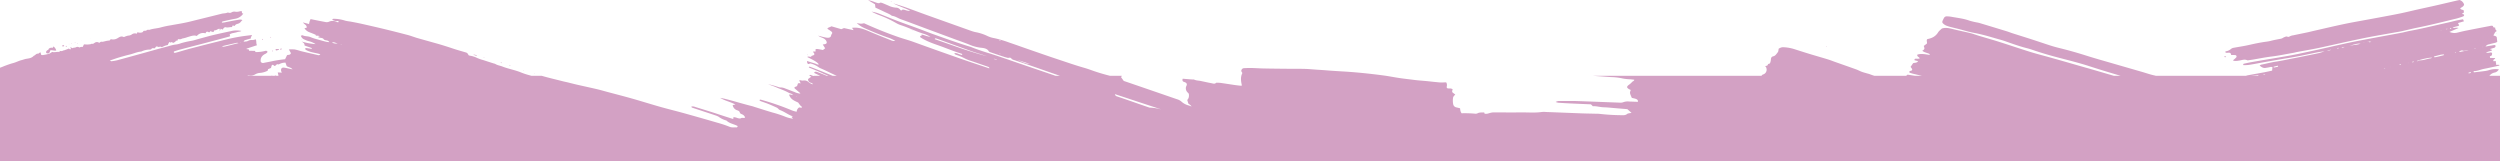 <svg xmlns="http://www.w3.org/2000/svg" width="1920" height="123.937" viewBox="0 0 1920 123.937">
  <g id="predel_hnedy" transform="translate(-297.44 -428.763)">
    <path id="Path_36" data-name="Path 36" d="M729.545,480.6h0l-.038.014Z" transform="translate(179.086 21.353)" fill="#d3a1c4"/>
    <path id="Path_37" data-name="Path 37" d="M1289.53,454.26c-.028-.065-.044-.174-.089-.188a3.43,3.43,0,0,0-.455-.082c.031.1.045.288.093.3A1.629,1.629,0,0,0,1289.53,454.26Z" transform="translate(410.987 10.393)" fill="#d3a1c4"/>
    <path id="Path_38" data-name="Path 38" d="M561.209,460.277a4.559,4.559,0,0,0-.5-.236c-.078-.027-.181.021-.272.035l.354.3Z" transform="translate(108.35 12.883)" fill="#d3a1c4"/>
    <path id="Path_39" data-name="Path 39" d="M557.456,458.916l-2.333-.491-.073.273,2.271.714Z" transform="translate(106.131 12.22)" fill="#d3a1c4"/>
    <path id="Path_40" data-name="Path 40" d="M461.919,450.314l-.3-.08-.164.161c.081.059.188.182.236.162C461.785,450.519,461.846,450.4,461.919,450.314Z" transform="translate(67.572 8.846)" fill="#d3a1c4"/>
    <path id="Path_41" data-name="Path 41" d="M587.685,468.773c.079.041.2,0,.3-.01a1.1,1.1,0,0,0-.23-.188,1.292,1.292,0,0,0-.308-.062C587.528,468.6,587.588,468.723,587.685,468.773Z" transform="translate(120.207 16.376)" fill="#d3a1c4"/>
    <path id="Path_42" data-name="Path 42" d="M575.011,464.539l-1.131-.239-.023.22L575,464.7Z" transform="translate(114.572 14.641)" fill="#d3a1c4"/>
    <path id="Path_43" data-name="Path 43" d="M570.332,463l-.977-.254-.069.292.986.208Z" transform="translate(112.678 14)" fill="#d3a1c4"/>
    <path id="Path_44" data-name="Path 44" d="M468.519,447.46c1.707,1.309,1.707,1.309,2.772.713Z" transform="translate(70.481 7.703)" fill="#d3a1c4"/>
    <path id="Path_45" data-name="Path 45" d="M582.016,467.165l.006-.346-.27.023c0,.076-.031.185.007.222A.72.72,0,0,0,582.016,467.165Z" transform="translate(117.839 15.678)" fill="#d3a1c4"/>
    <path id="Path_46" data-name="Path 46" d="M445.034,449.221c.018-.13-.1-.28-.155-.419a2.538,2.538,0,0,0-.4.405c-.021.031.175.208.273.316C444.851,449.423,445.019,449.333,445.034,449.221Z" transform="translate(60.576 8.256)" fill="#d3a1c4"/>
    <path id="Path_47" data-name="Path 47" d="M346.668,449.853l-.05.166.15-.02Z" transform="translate(20.26 8.689)" fill="#d3a1c4"/>
    <path id="Path_48" data-name="Path 48" d="M446.176,456.347a2.239,2.239,0,0,0-.617.007c-.064.018-.064.27-.092.414a3.578,3.578,0,0,0,.624.034C446.126,456.8,446.139,456.557,446.176,456.347Z" transform="translate(60.984 11.356)" fill="#d3a1c4"/>
    <path id="Path_49" data-name="Path 49" d="M440.223,450.649a2.938,2.938,0,0,0,.544-.322l-.291-.425a2.8,2.8,0,0,0-.49.393C439.957,450.328,440.188,450.662,440.223,450.649Z" transform="translate(58.725 8.709)" fill="#d3a1c4"/>
    <path id="Path_50" data-name="Path 50" d="M342.172,451l-.376.021.184.071Z" transform="translate(18.274 9.16)" fill="#d3a1c4"/>
    <path id="Path_51" data-name="Path 51" d="M450.818,455.814a1.8,1.8,0,0,0,.193-.592,1.876,1.876,0,0,0-.679-.017c-.2.073-.359.289-.529.439.073.113.1.2.161.241A.565.565,0,0,0,450.818,455.814Z" transform="translate(62.771 10.881)" fill="#d3a1c4"/>
    <path id="Path_52" data-name="Path 52" d="M447.879,456.566c.713-.134,1.406-.363,2.107-.559l-.1-.5c-.669-.031-1.34-.1-2.006-.076-.346.011-.7.219-.518.662C447.44,456.3,447.735,456.594,447.879,456.566Z" transform="translate(61.744 10.984)" fill="#d3a1c4"/>
    <path id="Path_53" data-name="Path 53" d="M332.118,456.4l-.013.021h0c.017.011.035.017.052.027v-.112Z" transform="translate(14.281 11.359)" fill="#d3a1c4"/>
    <path id="Path_54" data-name="Path 54" d="M331.748,456.289l.441.147c-.076-.147-.152-.3-.23-.442Z" transform="translate(14.134 11.219)" fill="#d3a1c4"/>
    <path id="Path_55" data-name="Path 55" d="M321.68,456.893c.042.131.083.263.133.4l.008,0,.016.061.045-.023Z" transform="translate(9.986 11.589)" fill="#d3a1c4"/>
    <path id="Path_56" data-name="Path 56" d="M322.826,459.1c1.4.7,2.382.148,2.715-1.452a4.008,4.008,0,0,1,.246-.644c1.5-.357,2.906.561,4.548.129a5.722,5.722,0,0,0-2.145-3.115c-.337.668-.565,1.243-1.185,1.045-.922-.3-1.567.335-2.338.535-.072,1.154-1.371,1.186-1.823,1.991-.126.222-.36.445-.352.661C322.5,458.551,322.617,459,322.826,459.1Z" transform="translate(10.321 10.407)" fill="#d3a1c4"/>
    <path id="Path_57" data-name="Path 57" d="M332.176,456.345l-.116-.038.064.123.013-.021Z" transform="translate(14.263 11.348)" fill="#d3a1c4"/>
    <path id="Path_58" data-name="Path 58" d="M297.624,509.108l-.155.113-.028-.141Z" transform="translate(0 33.089)" fill="#d3a1c4"/>
    <path id="Path_59" data-name="Path 59" d="M339,451.9l-.03-.119-.928.236.031.119Z" transform="translate(16.728 9.482)" fill="#d3a1c4"/>
    <path id="Path_60" data-name="Path 60" d="M332.132,454.358c.224-.035.4-.37.707-.682-.4-.2-.613-.407-.789-.378-.411.068-.882.253-.748.777C331.344,454.241,331.862,454.4,332.132,454.358Z" transform="translate(13.941 10.107)" fill="#d3a1c4"/>
    <path id="Path_61" data-name="Path 61" d="M336.18,452.66a4.344,4.344,0,0,0,.438-.117c-.055-.073-.134-.219-.162-.209a2.4,2.4,0,0,0-.4.2C336.1,452.581,336.148,452.666,336.18,452.66Z" transform="translate(15.91 9.711)" fill="#d3a1c4"/>
    <path id="Path_62" data-name="Path 62" d="M339.884,452.353c-.068-.045-.157-.144-.2-.127a2.569,2.569,0,0,0-.388.236c.068.045.157.145.2.127A2.406,2.406,0,0,0,339.884,452.353Z" transform="translate(17.244 9.665)" fill="#d3a1c4"/>
    <path id="Path_63" data-name="Path 63" d="M335.27,452.758c-.059-.042-.117-.114-.179-.119a.707.707,0,0,0-.244.068c.073.065.14.16.225.184C335.121,452.9,335.2,452.806,335.27,452.758Z" transform="translate(15.411 9.836)" fill="#d3a1c4"/>
    <path id="Path_64" data-name="Path 64" d="M333.52,454.6a2.821,2.821,0,0,0,.409-.538c.025-.052-.2-.22-.367-.4a2.634,2.634,0,0,0-.364.6C333.177,454.339,333.406,454.487,333.52,454.6Z" transform="translate(14.731 10.259)" fill="#d3a1c4"/>
    <path id="Path_65" data-name="Path 65" d="M1506.239,459.675a.639.639,0,0,0,0-.247c-.384.016-.771.023-1.154.052-.071.006-.134.1-.318.244.255.169.318.243.388.253C1505.557,460.035,1506,460.214,1506.239,459.675Z" transform="translate(500.8 12.633)" fill="#d3a1c4"/>
    <path id="Path_66" data-name="Path 66" d="M1652.921,447.24c.065-.013.116-.086.172-.133l-.294-.151-.066.216C1652.8,447.2,1652.866,447.251,1652.921,447.24Z" transform="translate(561.76 7.495)" fill="#d3a1c4"/>
    <path id="Path_67" data-name="Path 67" d="M1508.465,469.236a1.725,1.725,0,0,1,1.137.548,3.321,3.321,0,0,1,.352,1.231c1.127.018,2.167-.027,3.194.069a1.073,1.073,0,0,1,.717,1.768,11.3,11.3,0,0,1-1.7,1.574c-.342.278-.716.486-.5,1.014a12.693,12.693,0,0,0,4.133-.113c2.189-.22,4.359-1.363,6.608-.243a1.472,1.472,0,0,0,.771-.024c1.117-.16,2.234-.318,3.347-.5,4.789-.8,9.556-1.783,14.372-2.366,5.692-.688,11.282-1.9,16.92-2.865.939-.16,1.855-.456,2.794-.63,4.688-.87,9.39-1.675,14.068-2.592,3.577-.7,7.128-1.532,10.689-2.314,5.511-1.209,11.015-2.446,16.531-3.629,4.918-1.055,9.836-2.119,14.778-3.058,6.3-1.2,12.633-2.276,18.952-3.407,1.792-.321,3.595-.59,5.373-.981,4.068-.894,8.1-1.941,12.184-2.759,9.963-2,19.8-4.511,29.67-6.907,1.683-.408,3.327-.993,4.964-1.564.648-.226,1.278-.609.966-1.572l-1.655-.542,1.515-.87c0-.6.007-1.19.01-1.627-.829-.885-2.214-.428-2.753-1.718,1.029-.873,2.56-1.23,2.978-2.878a5.191,5.191,0,0,0-3.557-3.514c-.933.2-2.035.435-3.132.689-5.071,1.179-10.134,2.386-15.211,3.54-4.4,1-8.817,1.929-13.22,2.916-4.575,1.026-9.128,2.153-13.716,3.113-4.843,1.012-9.713,1.889-14.574,2.81-3.152.6-6.307,1.162-9.46,1.749-6.4,1.192-12.818,2.278-19.186,3.615-7.814,1.642-15.584,3.495-23.373,5.262-1.608.366-3.2.788-4.818,1.13-3.65.775-7.31,1.5-10.956,2.282a7.72,7.72,0,0,0-2.917.932c-1.07.786-2-.4-2.965.123a12.248,12.248,0,0,0-1.879.795,4.609,4.609,0,0,1-2.136.844c-2.378.47-4.774.881-7.115,1.5a29.448,29.448,0,0,1-3.811.721c-2.491.318-4.967.771-7.431,1.258-2.892.572-5.755,1.286-8.647,1.851s-5.82.994-8.719,1.548a4.331,4.331,0,0,0-2.132.844,7.775,7.775,0,0,1-3.928,1.865c-.2.045-.364.277-.737.576.489.268.812.582,1.154.6C1507.086,469.372,1507.785,469.184,1508.465,469.236Z" transform="translate(500.999)" fill="#d3a1c4"/>
    <path id="Path_68" data-name="Path 68" d="M1522.33,466.616l.185.049-.014-.143Z" transform="translate(508.037 15.556)" fill="#d3a1c4"/>
    <path id="Path_69" data-name="Path 69" d="M2211.612,486.932c.1-.1.212-.2.312-.3a6.808,6.808,0,0,1,3.982-2.245,4.708,4.708,0,0,0,3.046-2.443,16.632,16.632,0,0,0-7.411.565,17.176,17.176,0,0,1-3.032.706c-2.834.4-5.668.706-8.5,1.031-.2.028-.425-.184-.623-.3.2-.226.411-.65.623-.65,2.041.028,3.883-.734,5.8-1.285,1.5-.424,3.061-.664,4.591-1,2.806-.593,5.611-1.186,8.417-1.821.269-.056.723-.169.426-.678-.851-.028-1.672-.057-2.537-.1.057-.579.255-1.087.085-1.4a1.483,1.483,0,0,1-.057-1.4c-.68.028-1.332.056-1.927.085-.581-1.412,1.261-1.327,1.3-2.414-1.389-.042-2.65-.071-3.9-.1-.042-.3-.085-.466-.1-.635s-.042-.339-.071-.508c.156-.071.3-.184.454-.24.51-.169,1.006-.353,1.12-.96a2.448,2.448,0,0,0,.113-1.257c-.368-.819-1.162-.551-1.828-.48a10.494,10.494,0,0,1-1.29.184,12.134,12.134,0,0,1-1.6-.226,21.787,21.787,0,0,1,3.783-1.214c.4-.113.864-.184.822-.875-.411-.141-.836-.3-1.616-.565,1.148-.339,1.956-.579,2.763-.833a3.233,3.233,0,0,0,1.2-.452,1.693,1.693,0,0,0,.468-1.087c0-.494-.411-.748-.907-.706-.524.042-1.035.141-1.545.226-1.714.282-3.415.565-5.242.875a3.692,3.692,0,0,1,2.678-1.68c1.672-.48,3.387-.819,5.073-1.271a6.086,6.086,0,0,0,1.247-.635c-.142-1.271-.269-2.372-.383-3.459-.468-1.172-1.771-.974-2.621-1.553.935-1.073,1.048-2.655,2.664-3.262a7.488,7.488,0,0,1-1.063-1.341,4.439,4.439,0,0,1-.2-1.341c-.624-.141-1.445.155-1.629-.89-.029-.226-.482-.508-.765-.537a3.682,3.682,0,0,0-1.29.127c-6.065,1.172-12.129,2.33-18.194,3.544-2.565.508-5.1,1.144-7.652,1.751a9.412,9.412,0,0,1-5.583-.664c2.451-1.059,4.619-1.977,6.958-2.979-1.488-.593-2.834.071-4.492-.127a5.647,5.647,0,0,1,.935-.593c1.176-.311,2.352-.593,3.514-.918.142-.028.241-.226.51-.48-.255-.508-.539-1.073-.85-1.708,1.417-.424,2.891-.847,4.549-1.341-.269-.607-.468-1.031-.709-1.553-1.729.311-3.358.565-4.974.918-2.38.537-4.732,1.172-7.113,1.694-9.692,2.16-19.328,4.575-29.091,6.368-1.885.353-3.741.9-5.611,1.271-4.365.847-8.729,1.624-13.107,2.443q-5.505,1.017-11.038,2.047c-5.554,1.073-11.137,2.076-16.664,3.262-7.411,1.581-14.793,3.318-22.19,4.956q-8.289,1.843-16.593,3.6c-2.721.579-5.47,1.087-8.2,1.581-3.259.579-6.518,1.115-9.777,1.666-5.838,1-11.69,1.963-17.514,2.993-2.14.367-4.279.833-6.4,1.3-.453.1-.708.438-.425,1.1a25.66,25.66,0,0,0,6.121-.48c3-.466,5.979-1.1,8.969-1.638,6.858-1.2,13.716-2.429,20.589-3.544,6.716-1.087,13.348-2.556,19.994-3.925,2.2-.452,4.435-.734,6.66-1.1a27.2,27.2,0,0,1-5.37,1.68c-4.591.974-9.2,1.906-13.8,2.852-1.715.353-3.415.678-5.13,1-4.365.847-8.7,1.85-13.093,2.485-3.812.551-7.481,1.624-11.251,2.316a4.6,4.6,0,0,0-1.176.65c1.5,1.412,3.117,2.217,4.832,1.793a29.824,29.824,0,0,0,3.557-.678c.411-.155.964.071,1.459.113-.1.946-.17,1.751-.269,2.7-1.984.424-3.925.89-5.895,1.257-4.449.833-8.913,1.61-13.376,2.429a2.407,2.407,0,0,0-.694.3h-69.3c-.4-.1-.78-.212-1.176-.3-3.047-.635-5.994-1.694-9-2.57q-12.413-3.579-24.811-7.173c-6.093-1.765-12.214-3.474-18.265-5.394q-10.563-3.367-21.325-6c-2.2-.537-4.393-1.158-6.547-1.85-4.605-1.483-9.168-3.05-13.759-4.533-5.044-1.638-10.089-3.191-15.133-4.8-1.531-.494-3.032-1.1-4.563-1.581q-10.309-3.156-20.646-6.269c-.638-.2-1.29-.325-1.927-.466a50.785,50.785,0,0,1-6.079-1.44c-4.492-1.638-9.21-2.09-13.858-2.965a23.284,23.284,0,0,0-2.82-.3c-1.8-.127-2.466.3-3.245,1.977-.17.353-.34.678-.5,1.031-.595,1.3-.552,1.779.51,2.711a8,8,0,0,0,2.125,1.355,25.4,25.4,0,0,0,3.514,1.115c3.1.819,6.263,1.5,9.352,2.386,3,.861,6.008,1.638,9.083,2.2,2.494.48,4.974,1.073,7.439,1.708,2.834.734,5.654,1.581,8.459,2.386,2.551.734,5.13,1.384,7.638,2.273,5.441,1.92,10.868,3.883,16.48,5.295,1.389.339,2.749.748,4.095,1.214,6.617,2.3,13.334,4.25,20.107,6.029,8.063,2.1,16.154,4.095,24.089,6.693,7.836,2.556,15.728,4.9,23.635,7.258h-5.158c-7.269-2.076-14.51-4.278-21.793-6.312-5.569-1.567-11.109-3.205-16.678-4.787q-5.186-1.483-10.387-2.937c-5.1-1.426-10.245-2.725-15.318-4.292-8.034-2.5-16.012-5.224-24.046-7.766-5.059-1.6-10.16-3.036-15.233-4.561-2.267-.678-4.478-1.553-6.759-2.118-4.407-1.087-8.87-1.949-13.263-3.05-2.877-.706-5.682-1.44-8.6-.48-.6.537-1.219,1.073-1.8,1.638a6.649,6.649,0,0,0-1.091,1.285c-1.87,3.092-4.747,4.561-8.218,5.168-1.091,1,0,2.33-.425,3.474-.794.607-1.6,1.214-2.381,1.807.794,2.358.794,2.358-1.162,3.756a15.535,15.535,0,0,0,1.729.974c1.148.452,2.338.791,3.486,1.243.227.085.34.438.708.96-3.5-.466-6.631-1.3-9.72-.24-.368,1.666,1.516,1.652,1.856,2.923a9.929,9.929,0,0,1-1.318.226c-.666.028-1.332-.1-1.984-.014-.453.057-.864.381-.652,1.172.793.2,1.658.424,2.72.692-1.006,1.468-2.48,1.115-3.825,1.539-.567.819-1.2,1.737-1.984,2.852a12.505,12.505,0,0,1,1.162,1.61c.3.579-.141,1.228-.864,1.426-.269.071-.6,0-.822.141a.983.983,0,0,0-.411.65.848.848,0,0,0,.34.692c1.162.367,2.338.72,3.528,1,1.927.452,3.854.89,5.781,1.327h-5.3c-1.757-.268-3.5-.522-5.243-.819a3.347,3.347,0,0,0-.878.1c-.184.24-.354.48-.524.72h-24.542c-1.134-.339-2.267-.734-3.386-1.172a22.228,22.228,0,0,0-2.154-.635c-1.417-.424-2.862-.777-4.251-1.3s-2.678-1.257-4.067-1.765c-5.3-1.906-10.627-3.756-15.941-5.634-1.955-.692-3.868-1.468-5.852-2.076-4.506-1.384-9.054-2.669-13.575-4.038-3.968-1.2-7.907-2.471-11.86-3.728a32.251,32.251,0,0,0-9.026-1.6,5.281,5.281,0,0,0-1.686.282,15.564,15.564,0,0,0-1.686.819c-.241,1.017-.17,2.189-.737,2.824-.978,1.144-1.729,2.669-3.415,3.05-1.374.3-1.786,1.214-1.856,2.527a8.527,8.527,0,0,1-.694,2.81c-.142.311-.85.367-1.29.579a.66.66,0,0,0-.312.367c-.227,1.186-1.29,1-2.2,1.214a2.727,2.727,0,0,1,1.077,1.694,3.828,3.828,0,0,1-2.423,4.716,1.893,1.893,0,0,0-1.332,1.059H1522.858c4.733.325,9.451.664,14.184,1a45.647,45.647,0,0,1,9.111,1.087,36.282,36.282,0,0,0,5.838.607c.949.1,1.9.212,2.962.325.042.918-1.233,1.214-1.715,1.779a13.75,13.75,0,0,1-1.6,1.525c-.326.282-.737.522-1.077.8-1.63,1.341-1.474,2.118.708,3.318a10.526,10.526,0,0,0,.992.438c-.879,2.273-.879,2.273.822,6.086,2.111.551,5.058.72,4.662,3.036-2.2-.071-4.407-.155-6.631-.226a9.833,9.833,0,0,0-4.846.607,7.23,7.23,0,0,1-2.848.226c-10.911-.381-21.821-.847-32.732-1.2-4.251-.127-8.53-.028-12.8-.042a5.542,5.542,0,0,0-3.316.762,11.024,11.024,0,0,0,2.14.579c3.67.254,7.354.452,11.024.621,4.662.212,9.338.4,13.943.593.539.537.964.96,1.417,1.426,2.933-.127,5.555.777,8.459.847,3.118.085,6.206.466,9.3.706,2.947.24,5.909.494,8.785.734,1.077.96,2.1,1.864,3.217,2.852-1.12.254-2.777.3-3.344.791-1.46,1.285-3.387.988-5.285.974a159.549,159.549,0,0,1-16.055-1.017c-1.105-.113-2.267-.085-3.4-.113-3.259-.085-6.518-.127-9.777-.24-7.226-.268-14.453-.565-21.68-.847-1.984-.071-3.968-.155-5.952-.212a18.135,18.135,0,0,0-3.386-.028c-5.47.8-11.01.24-16.508.325-6.943.1-13.9-.014-20.844,0a11.191,11.191,0,0,0-2.381.409c-.793.169-1.5.508-2.31.607-1.147.155-2.409.2-2.154-1-2.069.113-3.911-.155-5.413.791a4.119,4.119,0,0,1-2.012.141,91.461,91.461,0,0,0-10.032-.282,7.466,7.466,0,0,1-.794-1.525,16.419,16.419,0,0,1-.368-2.316c-1.162-.282-2.14-.494-3.1-.748a2.976,2.976,0,0,1-2.154-2.245,14.363,14.363,0,0,1-.156-4.857c.085-1.214.992-1.821,1.714-2.725-.637-.466-1.133-.819-1.629-1.2a1.484,1.484,0,0,1-.5-2.132c.1-.2.014-.494.014-.8a6.6,6.6,0,0,0-1.3-.466,15.614,15.614,0,0,0-1.63-.028c-1.29-.042-1.729-.466-1.446-1.638a4.245,4.245,0,0,0-.4-2.979,5.116,5.116,0,0,0-1.034-.085,29.342,29.342,0,0,1-5.994-.127c-2.168-.184-4.336-.438-6.49-.678-3.7-.4-7.411-.579-11.109-1.059s-7.411-.875-11.109-1.412c-4.038-.593-8.062-1.412-12.115-1.963-10.826-1.454-21.68-2.584-32.59-3.191-2.551-.155-5.087-.311-7.624-.48-2.1-.141-4.18-.339-6.263-.48-1.715-.127-3.443-.226-5.172-.339-3.075-.212-6.164-.522-9.253-.607-5-.113-10.018-.056-15.02-.1-5.456-.056-10.911-.113-16.38-.226-3.273-.056-6.532-.3-9.806-.367-1.828-.042-3.642.056-5.455.141a2.14,2.14,0,0,0-1.87,1.384c-.383.819.057,1.384.5,1.977a1.17,1.17,0,0,1,.127.508c-1.544,3.05-1.034,6.2-.3,9.46a6.177,6.177,0,0,1-1.134.141c-1.63-.184-3.259-.367-4.874-.607-3.5-.508-7-1.087-10.5-1.567a25.046,25.046,0,0,0-3.259-.1c-1.077,1.172-2.395.579-3.585.353-2.763-.508-5.526-1.13-8.275-1.723-1.686-.353-3.457-.268-5.044-1.059a2.987,2.987,0,0,0-1.077-.085c-.723-.042-1.46-.071-2.182-.127-1.856-.141-3.713-.311-5.541-.452-.4,1.186-.227,1.963.836,2.386.411.169.865.282,1.261.494,1.105.607,1.346,1.468.723,2.7a3.941,3.941,0,0,0-.212,3.036c.34,1.4,1.417,2.047,2.083,2.937.283,1.864.085,3.488-1.19,4.758.312,1.073.6,2.005.808,2.767a19.511,19.511,0,0,1,1.672,1.271,5.15,5.15,0,0,1,.822.988c-.779-.3-1.459-.565-2.14-.791a12.955,12.955,0,0,1-5.866-3.191,9.18,9.18,0,0,0-3.2-1.61q-18.938-6.545-37.919-13.047c-.978-.339-1.984-.664-2.962-1.017-.694-.96-1.374-1.934-2.069-2.895.241-.353.439-.692.638-1.045h-9.21c-4.407-1.13-8.771-2.372-13.079-3.911-2.21-.791-4.449-1.581-6.716-2.231-6.66-1.892-13.178-4.179-19.739-6.354-7.468-2.457-14.893-5.069-22.318-7.639-5.059-1.737-10.061-3.572-15.133-5.267a86.144,86.144,0,0,0-11.733-3.488,20.05,20.05,0,0,1-5.356-1.666,35.872,35.872,0,0,0-9.338-3.008,28.515,28.515,0,0,1-3.146-.932q-16.9-6.015-33.781-12.044c-5.626-2.019-11.208-4.137-16.834-6.128-3.018-1.073-6.093-1.977-9.154-2.965,3.967,2.132,8.431,3.445,12.965,5.648-2.225.508-4.038-.946-5.852-.847-.468.127-.878,1.243-1.672.282a4.034,4.034,0,0,0-3.5-1.779,15.412,15.412,0,0,1-5.767-1.624c-1.6-.65-3.16-1.37-4.761-1.977-.51-.2-1.488-.339-1.644-.169-.695.706-1.715.282-2.763-.042-1.9-.593-3.7-1.581-6.362-1.892,2.111,1.228,3.741,2.189,5.3,3.106.113.89.2,1.652.312,2.584,2.267,1.059,4.676,2.146,7.014,3.29,1.927.946,4.067,1.666,5.611,2.993,2.593.254,4.577,1.807,6.915,2.64,6.221,2.217,12.384,4.575,18.577,6.876q11.478,4.257,22.969,8.514c3.684,1.37,7.411,2.626,11.039,4.095a31.573,31.573,0,0,0,8.913,2.4c2.2.212,4.888.565,6.036,2.753.142.3,1.006.621,1.573.819q4.676,1.61,9.38,3.149a31.052,31.052,0,0,0,3.628,1.045c.666.127,1.4-.254,1.984-.071s.921.875,1.5,1.242a9.064,9.064,0,0,0,1.743.635c3.883,1.3,7.765,2.57,11.619,3.9,7.737,2.669,15.431,5.408,23.168,8.062h-3.373q-14.559-4.956-29.147-9.94c-7.439-2.542-14.864-5.21-22.374-7.512-4.534-1.384-8.955-2.88-13.305-4.631-.581-.226-1.2-.381-1.8-.565-9.182-2.8-18.194-6.086-27.22-9.291-3.854-1.37-7.623-2.909-11.463-4.321-5.016-1.85-10.075-3.615-15.077-5.493-4.832-1.836-9.635-3.77-14.425-5.7a28.96,28.96,0,0,0-6.419-1.821,42.974,42.974,0,0,0,5.427,2.527,88.232,88.232,0,0,1,13.476,6.283,18.9,18.9,0,0,0,3.812,1.68c6.15,1.977,11.789,5,18.038,6.763a34.008,34.008,0,0,1,4.449,2.1c-2.947-.254-4.846-1.539-6.887-1.708.028.3.2.847.057.847-1.389.1-1.148.762-.921,1.228,4.478,2.965,9.451,4.645,14.326,6.368,5.753,2.033,11.336,4.419,17.2,6.2.68.2.85.635.411.96-1.913-.113-3.713-1.751-5.682-1.327-.227.621.482.96,1.219,1.257a46.164,46.164,0,0,1,5.654,2.259,32.478,32.478,0,0,0,6.008,2.5c4.18,1.412,8.346,2.852,12.512,4.292.68.24,1.473.551,1.29,1.355-7.468-2.513-14.935-4.942-22.332-7.54q-18.066-6.312-36.034-12.835c-3.7-1.341-7.5-2.316-11.194-3.6-9.083-3.135-17.939-6.735-26.639-10.689a12.089,12.089,0,0,1-2.338.353c-.964-.028-2.04-.282-3.231-.452a21.386,21.386,0,0,0,6.036,3.911c5.838,2.584,11.747,5.041,17.84,7.159a25.1,25.1,0,0,1,5.7,2.6,5.113,5.113,0,0,1-3.273-.466c-5.81-2.344-11.662-4.6-17.372-7.088-4.308-1.878-8.431-3.106-12.639-2.457a9.012,9.012,0,0,1,1.261,1.765c-2.565-.565-5.129-1.115-7.368-1.61-.921.381-1.559.65-2.069.847-2.706-.791-5.1-1.483-7.609-2.217-.964.748-2.692.8-3.1,1.906,1.02.692,2.069,1.313,2.947,2.005.666.536,1.034,1.115.609,1.708a5.051,5.051,0,0,0-.779,1.793c-.34,1.2-1.559,1.581-3.429,1.313a31.817,31.817,0,0,1-3.174-.678c-1.091-.268-2.182-.593-3.273-.875a9.757,9.757,0,0,0,2.862,1.5c2.182.8,3.387,1.977,3.713,3.417.34,1.468-1.332,1.694-3.032,1.878.666,1.045,1.247,1.949,1.87,2.923-.623.48-1.19.918-1.715,1.327-3.911-.8-4.577-.89-5.654-.621,0,.537-.014,1.158-.014,1.807-.5-.028-1.162-.056-1.814-.071.1.424.042.65.2.8,1.006,1.045.992,1.793-.34,2.231-.439.155-1.091.268-1.19.551-.283.8-1.176.48-2.1.311-.3-.056-.6.141-1.247.3,3.429,1.836,7.014,3.205,9.04,5.69-1.02.494-1.97-.339-2.933-.635-1.049-.325-2.111-.635-3.16-.96-.964-.3-1.927-.621-3.018-.974a8.554,8.554,0,0,0,.241,1.638,2.18,2.18,0,0,0,.737.72,12.862,12.862,0,0,0,1.544-.466,17.342,17.342,0,0,1,6.221,2.782,9.956,9.956,0,0,0,2,1.087c4.109,1.765,7.978,3.812,12.087,5.606h-3.117c-.227-.085-.453-.184-.68-.268-5.5-2.231-10.953-4.518-16.536-6.58-.779-.282-1.105-.127-1.063.48,2.678,1.1,5.413,2.2,8.133,3.36,1.573.678,3.061,1.483,4.648,2.118.751.3,1.5.593,2.239.89h-1.332c-2.437-1-4.889-2-7.368-2.909-1.134-.41-2.125-.325-2.182.748,1.516.706,3.046,1.44,4.563,2.16H925c-.17.071-.368.113-.538.169-.524-.212-1.049-.424-1.573-.621s-1.219-.466-1.445.254c.468.339.964.65,1.459.96-.822.466-1.615,1.172-2.466,1.708a2.612,2.612,0,0,0,1.87,2.81c.652.24,1.544.24,1.729,1.214-.014.014-.042.028-.057.057a8.424,8.424,0,0,1-3.273-1.807,4.781,4.781,0,0,0-4.18-1.045,8.355,8.355,0,0,1-2.706-.494,3.441,3.441,0,0,0,1.162,2.612,4.376,4.376,0,0,0-2.3.028c-.213.621-.453,1.313-.737,2.1-.609.254-1.275.551-1.97.847.057.367,0,.748.156.89,1.332,1.172,2.707,2.3,4.053,3.459a1.993,1.993,0,0,1,.283.537,11.759,11.759,0,0,1-4.336-1.172c-2.48-.918-4.945-1.906-7.425-2.824a8.922,8.922,0,0,0-3.6-.734,6.3,6.3,0,0,1-1.9-.452,68.283,68.283,0,0,0-7.524-2.047c2.636,1,4.789,1.708,6.844,2.626,2.919,1.3,5.994,2.245,8.8,3.841.893.508,1.955.72,2.891,1.158.227.113.3.551.425.861a.108.108,0,0,0,.057.014h.014a.014.014,0,0,1-.014.014h-.043a.044.044,0,0,0-.014-.028,4.535,4.535,0,0,0-2.848-.452c1.162,2.923,2.267,3.968,7.043,6.071a26.341,26.341,0,0,0,1.686,2.273,9.586,9.586,0,0,0,1.219,1.045,1.093,1.093,0,0,0-.213.72c-.751-.113-1.346-.2-1.941-.3a4.142,4.142,0,0,0-1.913,3.318,19.651,19.651,0,0,1-4.563-1.412,198.443,198.443,0,0,0-22.771-7.794c-.468-.141-.921-.268-1.233.48a3.6,3.6,0,0,0,.808.565c1.955.72,3.939,1.341,5.866,2.118,2.267.918,4.506,1.934,6.731,2.951a5.226,5.226,0,0,1,1.077.875,4.188,4.188,0,0,0,1.105.875c3.061,1.073,5.64,3.036,8.573,4.321a14.848,14.848,0,0,0,1.573.565c-.383.127-.751.254-1.148.381a11.026,11.026,0,0,0,1.219,1.412,23.274,23.274,0,0,1-5.71-1.4,83.541,83.541,0,0,0-9.933-3.3c-4.818-1.4-9.593-2.965-14.382-4.462-.354-.113-.708-.268-1.077-.367-6.971-1.708-13.83-3.869-20.8-5.62-1.261-.325-2.551-.522-4.138-.847,3.712,2.273,7.779,2.993,11.761,5.1-.992.2-1.544.325-2.1.438a4.942,4.942,0,0,0,3.528,4.024c.864.325,1.729.635,1.984,1.807.1.48.864.988,1.431,1.172a4.141,4.141,0,0,1,2.607,2.556c-.921.706-2.083-.056-2.962.438-1.049.593-2.012.2-3-.056a8.769,8.769,0,0,0-3.032-.664c-.014.48-.014.847-.028,1.214-.156.042-.326.169-.453.127-2.99-.946-5.966-1.892-8.941-2.866-2.154-.692-4.308-1.44-6.461-2.118q-6.653-2.1-13.305-4.137a6.315,6.315,0,0,0-2.976-.452c-.17.734.312.875.751,1.031,2.692.9,5.4,1.793,8.091,2.683,3.33,1.1,6.66,2.189,9.976,3.318a10.032,10.032,0,0,1,2.055.946,17.287,17.287,0,0,0,5.555,2.739,1.07,1.07,0,0,1,.51.24c2,1.892,4.662,2.414,7.085,3.445.482.212.964.438,1.36.621.014.833-.482,1.144-.893,1.1-1.729-.169-3.429.282-5.214-.466a89.619,89.619,0,0,0-9.409-3.149q-12.54-3.643-25.109-7.159c-6.192-1.723-12.441-3.233-18.633-4.984-7.2-2.033-14.326-4.292-21.51-6.326-6.291-1.793-12.611-3.4-18.917-5.083-2.749-.734-5.47-1.539-8.218-2.189-5.073-1.186-10.16-2.273-15.247-3.431-2.579-.593-5.144-1.271-7.708-1.892-1.006-.24-2.026-.424-3.018-.678-5.555-1.426-11.152-2.7-16.65-4.307h-7.935c-.51-.141-1.006-.3-1.5-.438a54.278,54.278,0,0,1-6.858-2.3c-.878-.381-1.8-.664-2.706-.96-3.712-1.2-7.567-1.991-11.223-3.445-1.743-.678-3.684-.89-5.328-1.934a5.455,5.455,0,0,0-1.2-.381q-4.1-1.292-8.176-2.626a30.71,30.71,0,0,1-4.8-1.694,18.5,18.5,0,0,0-5.413-1.666,5.348,5.348,0,0,1-.879-.311c-1.077-1.85-1.077-1.836-2.721-2.33-3.061-.9-6.135-1.751-9.154-2.753-4.52-1.525-9.069-2.965-13.674-4.236q-7.205-2.012-14.4-4.052c-.312-.085-.609-.2-.921-.3-2.012-.65-4.01-1.4-6.051-1.934q-8.629-2.266-17.3-4.377c-5.88-1.426-11.775-2.768-17.67-4.095-3-.678-6.036-1.243-9.055-1.821a35.874,35.874,0,0,1-3.755-.635,29.792,29.792,0,0,0-9.31-1.483c-.227,0-.453.282-.822.537a4.983,4.983,0,0,0,3.939,1.172c.538-.056,1.063.028,1.034.777-.1.056-.2.141-.3.127a2.183,2.183,0,0,1-.921-.1,7.006,7.006,0,0,0-6.419-.169,4.3,4.3,0,0,1-2.154.212c-3.245-.579-6.461-1.257-9.692-1.892-.709-.141-1.4-.3-2.069-.438-.3.748-.581,1.327-.765,1.92-.17.565-.255,1.158-.411,1.878-1.488-.381-2.862-.748-4.7-1.228,1.091,1.624,3.188,2,2.862,4.052-.524.141-1.077.282-1.672.438a7.714,7.714,0,0,0,4.01,3.135c2.536.974,5.073,1.991,7.765,3.064-.609.184-1.006.311-1.488.466,1.4,1.031,3.457.3,4.435,1.68,1.049,1.483,3.287.311,4.336,2.316a20.2,20.2,0,0,1-2.423-.3c-2.055-.522-4.1-1.073-6.121-1.666a42.2,42.2,0,0,1-5.767-1.85c-1.97-.9-4.18-.494-6.107-1.426-.34-.155-.921.184-1.4.3a4.418,4.418,0,0,0,2.891,2.993,17.28,17.28,0,0,0,3.273,1.228,15.874,15.874,0,0,1,5.144,2.245,49.566,49.566,0,0,1-10.812-2.047c1.2.777,2.451,1.426,2.3,3.106,1.828.635,3.628,1.271,5.413,1.906.085.028.142.169.156.268.028.057-.042.141-.142.424-1.19-.2-2.423-.424-3.656-.579-.468-.056-1.063-.226-1.318.551.142.212.269.551.51.706,3.387,2.118,7.425,2.259,11.194,3.431a1.7,1.7,0,0,1-2.083.593q-4.208-.953-8.389-1.934c-1.559-.367-3.1-.72-4.648-1.115a45.285,45.285,0,0,0-4.605-1.228,31.2,31.2,0,0,0-4.449-.014c.6,1.073,1.133,2.062,1.559,2.852-.581,1.821-2.352,1.045-2.99,1.624-.581,1.2-1.063,2.189-1.474,3.036a98.551,98.551,0,0,0-10.727,1.709c-1.87.409-3.769.706-5.64,1.1a2.055,2.055,0,0,1-2.324-.833c-.425-2.725.779-4.631,3.16-5.916a4.873,4.873,0,0,0,2.125-1.68c-.51-.706-1.034-1.031-1.842-.763a27.932,27.932,0,0,1-7.368.9c-.255-.381-.453-.678-.609-.918-1.5-.028-2.962-.056-4.364-.071-.142-.438-.241-.762-.34-1.1-.581-.057-1.134-.127-1.686-.184.028-.212.028-.339.057-.353,2.621-.875,5.257-1.751,7.978-2.64-.822-1.384-.213-3.106-.992-4.547a7.728,7.728,0,0,1-2.551.579,5.543,5.543,0,0,0-3.4.692c-1.063.551-2.125.367-3.316.621a1.805,1.805,0,0,1,1.559-1.37c1.332-.4,2.664-.777,4-1.172.17-.607-.312-1.327.51-1.638.383-.155.482-.452-.014-.946-2.947.381-6.051.706-9.125,1.243q-5.016.847-9.976,2.047-13.816,3.41-27.589,6.989c-3.372.875-6.7,1.906-10.061,2.866-.581.169-1.176.311-1.771.452-.439.113-.949.085-1.119-.367-.184-.522.3-.748.708-.875,1.5-.466,2.99-.946,4.506-1.355,6.15-1.61,12.314-3.191,18.449-4.815,6.32-1.666,12.611-3.346,18.917-5.041a2.442,2.442,0,0,0,.623-.4c-.113-.438-.213-.833-.326-1.285a7.023,7.023,0,0,1,2.919-1.059c1.02-.226,2.055-.424,3.046-.748.935-.311,2.026-.155,3.018-.847a18.393,18.393,0,0,0-7.836.113c-4.591.974-9.2,1.963-13.759,3.05-3.628.861-7.212,1.906-10.812,2.866-1.842.508-3.656,1.116-5.512,1.5a70.609,70.609,0,0,0-8.389,1.878,17.6,17.6,0,0,1-3.514.974c-2.976.268-5.767,1.285-8.629,2.019-5.64,1.44-11.251,3.078-16.862,4.631-6.716,1.85-13.433,3.714-20.164,5.521a34.732,34.732,0,0,1-4.364.734c-.241.042-.538-.24-1.2-.551,2.536-.847,4.648-1.624,6.787-2.273,2.834-.847,5.7-1.652,8.573-2.344s5.569-2.005,8.544-2.245a1.767,1.767,0,0,0,.737-.254,15.3,15.3,0,0,1,6.036-1.3c.4-.028,1.006-.071,1.148-.325.723-1.2,1.856-.508,2.791-.692a3.537,3.537,0,0,0,.283-.41c.411-.8,1.02-1.271,1.885-.762.949.565,2.012-.537,2.9.325.1.085.51-.056.723-.184a14.7,14.7,0,0,1,4.109-1.468c.2-.41.368-.8.567-1.186s.383-.72.581-1.1c.581.212.978.635,1.544.184.609-.48.978.621,1.63.4.156-.071.354-.071.482-.169.482-.367,1.162-.678,1.332-1.158.283-.777,1.318.325,1.389-.72a.9.9,0,0,1,1.19-.72c1.233.367,2.125-.565,3.231-.664a21.1,21.1,0,0,0,3.245-.932c2.366-.635,4.69-1.723,7.113-.861a6.262,6.262,0,0,1,6.66-2.019c.425-1.017.864-1.384,1.587-1.243.326.056.623.3.949.381.68.155.921-.325,1.134-.833.638.212,1.261.452,1.927.621.567.141.794-.127,1.077-1.172a5.3,5.3,0,0,0,2.82-.974,2.746,2.746,0,0,1,1.247-.282c.1-.014.283.2.312.339a.517.517,0,0,1-.156.424,2.121,2.121,0,0,1-.439.268c1.148.48.794-.875,1.4-1.1a5.115,5.115,0,0,0,1.063.565c.779.2.609-.607.921-.9.411-.4,1.119-.932,1.53-.8,1.7.508,3.33-.184,4.96-.127.184-.424.368-.819.553-1.243.524.141,1.006.268,1.474.4.879-1.186.879-1.172,2.395-1.666a4.315,4.315,0,0,0,2.522-1.694,6.315,6.315,0,0,1,1.105-1.115c-1.275-.72-2.579-.339-3.812-.141-2.919.466-5.824,1.059-8.729,1.624a13.334,13.334,0,0,1-3.259.452c-.014-.8.524-.932,1.034-1.045,2.976-.65,5.937-1.37,8.927-1.892a9.294,9.294,0,0,0,6.5-4.052c-1.5.071-.822-1.271-1.375-1.949-.5.1-1.006.169-1.516.282a8.051,8.051,0,0,1-3.585.212,4.018,4.018,0,0,0-2.48.508,2.536,2.536,0,0,1-2.2.311,1.924,1.924,0,0,0-1.289,0c-1.289.579-2.706.41-4.038.748-8.2,2.061-16.409,4.052-24.613,6.1-4.719,1.172-9.522,1.878-14.312,2.767a75.31,75.31,0,0,0-7.893,1.652c-2.834.833-5.824.847-8.629,1.821-.652.226-1.318-.254-2.012.226a2.775,2.775,0,0,1-1.885.565c-1.049-.184-1.02.8-1.587,1.087a3.375,3.375,0,0,1-.978.282,6.227,6.227,0,0,1-1.53.085,7.528,7.528,0,0,1-1.318-.4c-.241.466-.383.777-.609,1.2a3.97,3.97,0,0,0-3.9.621,5.211,5.211,0,0,1-2.678.833,12.286,12.286,0,0,0-2.919.988,1.183,1.183,0,0,1-.765,0c-1.672-.791-2.962.085-4.293.89a6.561,6.561,0,0,1-5.37.833c-.312.367-.638.748-.836,1-.907.127-1.672.184-2.423.339-.907.184-1.814.452-2.735.65-.793.169-1.757-.353-2.381.635-.085.141-.708.113-.964-.042a2.775,2.775,0,0,0-2.947.184,16.974,16.974,0,0,0-1.488.988c-.623-.593-1.2.014-1.771.113a14.58,14.58,0,0,1-4.52.141c-.156-.042-.34.056-.609.113-.255.537-.538,1.13-.893,1.878a3.937,3.937,0,0,0-2.565.438,2.348,2.348,0,0,0-2.65-.169c-.836.367-1.729.212-2.494.579-.581.282-.723-.2-1.049-.409a2.612,2.612,0,0,0-.85-.169,5.3,5.3,0,0,1,.411.734c.057.212.142.537.043.664a.737.737,0,0,1-.666.113,4.2,4.2,0,0,1-.836-.579,38.077,38.077,0,0,1-4.619,1.694,3.052,3.052,0,0,1-2.466.057c0,.282,0,.565.014.9-2.1-.367-4.038.565-5.753-.056a11.555,11.555,0,0,1-2.31,1.426,45.248,45.248,0,0,1-4.761,1.017,4.865,4.865,0,0,1-1.346-.169c-.184-.692-.34-1.341-.51-1.977-.354.184-.708.339-1.049.537-.283.169-.567.607-.793.565-1.516-.311-2.111,1.285-3.316,1.553-1.488,1.765-3.656,2.033-5.682,2.344-1.289.2-2.437.72-3.656,1-2.168.522-4.194,1.652-6.348,2.231s-4.251,1.313-6.32,2.09c-1.148.438-2.253.946-3.4,1.341-.184.071-.368.127-.553.2v71.9h1920V486.932Zm-5.016-22.239c.057-.028.156.014.227.028-.057.042-.127.1-.17.127-.1.028-.184.042-.269.071A1.625,1.625,0,0,1,2206.6,464.694Zm-5.427.932c.014.071.029.127.043.184l-1.148.3c-.014-.057-.029-.127-.043-.184ZM2181.5,450.207a6.655,6.655,0,0,1,.921-.014c-.014.141,0,.4-.071.424a5.682,5.682,0,0,1-.978.2C2181.444,450.5,2181.444,450.221,2181.5,450.207ZM1067.963,470.229c-.227-.1-.439-.212-.666-.311.071-.042.17-.141.212-.113a7.265,7.265,0,0,1,.68.311C1068.1,470.158,1068.02,470.243,1067.963,470.229Zm-.212-10.406a2.382,2.382,0,0,1-.624-.381,1.55,1.55,0,0,1,.666-.042,2.343,2.343,0,0,1,.652.424A2.289,2.289,0,0,1,1067.751,459.822Zm11.959,14.416q5.526,1.779,11.024,3.558C1086.767,477.529,1083.338,475.4,1079.71,474.239Zm-61.965-15.419c.057-.875.836-.692,1.587-.424,8.559,3.106,17.117,6.255,25.69,9.319,3.4,1.214,6.887,2.231,10.33,3.346l2.635.847C1044.257,468.421,1031.093,463.338,1017.745,458.82ZM908.992,501.871a1.077,1.077,0,0,1-.227.014,3.246,3.246,0,0,0,.4-.1A.634.634,0,0,1,908.992,501.871Zm2.891.918a1.386,1.386,0,0,1-.241.014c0-.1.014-.2.014-.3a1.013,1.013,0,0,1,.213.113C911.9,502.648,911.882,502.733,911.882,502.789ZM469.84,464.976c-.028.014-.1-.028-.156-.057.128-.042.255-.1.4-.141A2.978,2.978,0,0,1,469.84,464.976Zm2.919-.593a20.106,20.106,0,0,1-2.437.282,4.057,4.057,0,0,1,1.2-.748c3.415-.833,6.858-1.6,10.287-2.372a5.476,5.476,0,0,1,1.219.254C479.234,462.759,476,463.607,472.759,464.383Zm11.9-3.05c-.042-.057-.142-.113-.127-.155s.085-.1.142-.155l.213.042Zm37.9,20.248c-1.559-.325-3.1-.734-4.676-.932s-2.395.763-2.182,2.316a10.544,10.544,0,0,0,.539,1.6c-.6-.071-1.006-.127-1.417-.155-.5-.028-.992-.042-1.7-.071.184.72.283,1.228.425,1.708a1.947,1.947,0,0,1,.085.89H512c.014-.042.028-.085.043-.141-.553-.141-.992-.141-1.261.141h-1.7a.605.605,0,0,1-.014-.071,1.609,1.609,0,0,0-1.105.071H489.763c.071-.042.156-.071.227-.113a2,2,0,0,1,1.247-.155,6.885,6.885,0,0,0,4.733-.932,8.5,8.5,0,0,1,3.2-1.017,15.184,15.184,0,0,0,6.235-1.723c.1-.381.2-.777.3-1.158.893-.367,1.757-.734,2.239-.932.34-1,.368-1.821.794-2.2.666-.593,1.219.2,1.771.565.127.085.34.042.623.071a11.781,11.781,0,0,1,1.034-1.017c.255-.184.68-.4.921-.3a1.152,1.152,0,0,0,1.247-.071,9.581,9.581,0,0,1,3.9-1.115,7.709,7.709,0,0,0,.822-.085c.326.918.638,1.821.949,2.725,1.289.89,3.117.861,4.534,2.513C523.586,481.793,523.076,481.68,522.566,481.581Zm32.265-20.3c1.573-.381,2.749.353,4.378.932C557.466,462.152,556.106,462.251,554.831,461.277Zm7.17,1.694a4.951,4.951,0,0,1-.482-.212c.057-.057.113-.141.156-.141a4.943,4.943,0,0,1,.482.212C562.1,462.886,562.043,462.971,562,462.971ZM1065.285,474.7c-.708-.226-1.417-.452-2.14-.678.014-.085.042-.155.057-.226.723.212,1.46.424,2.182.635C1065.356,474.535,1065.313,474.62,1065.285,474.7Zm125.021,37.714a37.56,37.56,0,0,0-7.68-1.073c-3.8-1.285-7.581-2.584-11.364-3.925q-7.291-2.563-14.609-5.027a1.207,1.207,0,0,0-.468-.89c-.113-.1-.1-.3-.028-.48l3.316,1.1q15.984,5.295,31.981,10.533C1191.057,512.588,1190.674,512.518,1190.306,512.419Zm838.3-25.486c1.913-.169,3.727-.339,5.5-.508a1.653,1.653,0,0,1,.17.508Zm10.727-1.1c-.411.085-.836.155-1.247.226a1.388,1.388,0,0,0-.028-.24c.4-.1.807-.212,1.218-.3.057-.014.142.085.213.127C2039.434,485.7,2039.391,485.817,2039.334,485.831Zm9.763-5.846c-.963.254-1.941.424-2.919.593-.057,0-.142-.254-.326-.579,1.233-.325,2.3-.593,3.3-.847C2049.594,479.562,2049.4,479.915,2049.1,479.985Zm39.8-12.567c-.482.141-.978.254-1.474.381-.029-.1-.043-.184-.071-.268.864-.226,1.743-.438,2.607-.664.028.042.042.085.071.127C2089.652,467.137,2089.283,467.306,2088.9,467.419Zm5.739-1.751c.524-.1.892-.169,1.4-.268C2095.476,466.2,2095.476,466.2,2094.64,465.668Zm3.783-.2c-.042-.127-.085-.254-.142-.381l1.913-.381c.014.056.042.127.056.2C2099.642,465.089,2099.032,465.287,2098.423,465.47Zm10.032-2.287c-1.388.169-2.777.508-4.166.763,2.763-.861,5.5-1.92,8.473-1.737A15.905,15.905,0,0,1,2108.455,463.183Zm6.476-1.483c0-.028-.014-.042-.014-.071.241-.056.482-.127.723-.184a.105.105,0,0,1,.014.071C2115.412,461.573,2115.171,461.63,2114.931,461.7Zm3.443-.635-.127-.169c.2-.1.411-.212.624-.311C2118.714,460.74,2118.544,460.91,2118.374,461.065Zm.6-.494c.581.042,1.148.113,1.97.212C2120.046,461.15,2119.422,461.474,2118.969,460.571Zm11.322-1.638c.014-.042.014-.1.028-.155a1.825,1.825,0,0,1,.156.184C2130.418,458.947,2130.347,458.947,2130.291,458.933Zm.454,22.507c-.029-.071-.043-.141-.071-.212.312-.056.624-.127.935-.184.014.042.028.071.042.113C2131.339,481.256,2131.042,481.355,2130.744,481.44Zm4.6-1.172v-.155l.184.056Zm7.057-1.92c.425-.113.865-.226,1.375-.353C2143.54,479.039,2142.874,478.559,2142.406,478.348Zm7.269-1.2a.211.211,0,0,1-.184,0c-.028-.014,0-.113,0-.169.057,0,.127.014.2.014C2149.675,477.049,2149.689,477.147,2149.675,477.147Zm25.293-25.331a4.827,4.827,0,0,1-.454.268c-.043.028-.142-.056-.255-.1C2174.515,451.929,2174.741,451.873,2174.969,451.816Zm-21.907,24.7a2.946,2.946,0,0,1-.708.028l-.085-.3c.439-.113.893-.212,1.332-.325.042.085.071.169.114.254A2.86,2.86,0,0,1,2153.062,476.512Zm13.66-3.022c-2.82.409-5.5,1.581-8.389,1.567-.864,0-1.5.946-2.451.551,1.643-.875,8.984-2.768,11.888-2.612A4.161,4.161,0,0,1,2166.721,473.49Zm8.6-2.061c-.737.226-1.5.409-2.253.593-.666.169-1.346.325-2.026.438a4.361,4.361,0,0,1-2.012.1c.156-.282.213-.494.312-.522,1.743-.466,3.486-.96,5.257-1.356a15.385,15.385,0,0,1,2.324-.169C2176.64,471.415,2175.889,471.245,2175.323,471.429Zm3.642-20.078c-.1-.1-.3-.226-.283-.311.029-.127.2-.226.312-.339l.425.169C2179.262,451.026,2179.12,451.2,2178.964,451.35Zm6.547,17.989c-.071.028-.2-.127-.369-.254.283-.085.5-.169.723-.212.042-.014.114.085.17.141A2.922,2.922,0,0,1,2185.511,469.339Zm2.933-1.087c1.02-.494,1.856-1.144,3.075-.621a2.632,2.632,0,0,0,1.474-.042,8.089,8.089,0,0,1,2.735-.339c-2.253.466-4.506.932-6.759,1.37C2188.855,468.647,2188.713,468.45,2188.444,468.252Zm8.8,16.52a13.2,13.2,0,0,1-1.488.3c-.057-.155-.113-.325-.17-.494.524-.169,1.048-.367,1.587-.522.085,0,.269.212.283.339A.458.458,0,0,1,2197.243,484.772Z" transform="translate(-2.39 0.056)" fill="#d3a1c4"/>
    <path id="Path_70" data-name="Path 70" d="M791.654,444.712l-.025.078,2.591.839.086-.059Z" transform="translate(204.838 6.571)" fill="#d3a1c4"/>
    <path id="Path_71" data-name="Path 71" d="M736.323,458.77l-.346-.232-.412-.048a4.308,4.308,0,0,0,.469.349C736.078,458.863,736.224,458.795,736.323,458.77Z" transform="translate(181.599 12.247)" fill="#d3a1c4"/>
    <path id="Path_72" data-name="Path 72" d="M782.022,429.7c-.261-.109-.521-.226-.788-.318-.061-.021-.152.044-.23.071.263.114.522.239.793.336C781.851,429.812,781.946,429.735,782.022,429.7Z" transform="translate(200.433 0.255)" fill="#d3a1c4"/>
  </g>
</svg>